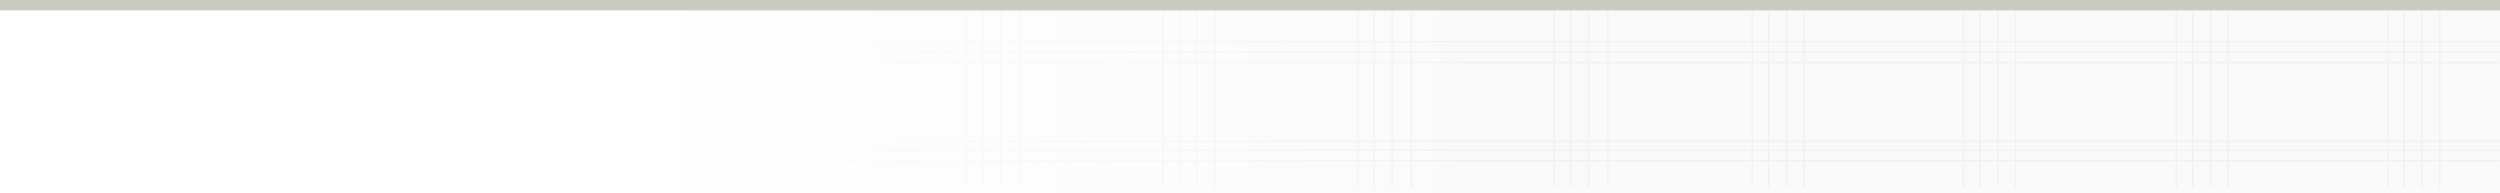 <?xml version="1.0" encoding="UTF-8"?>
<svg width="1680px" height="130px" viewBox="0 0 1680 130" version="1.1" xmlns="http://www.w3.org/2000/svg" xmlns:xlink="http://www.w3.org/1999/xlink">
    <!-- Generator: Sketch 42 (36781) - http://www.bohemiancoding.com/sketch -->
    <title>full nav bg</title>
    <desc>Created with Sketch.</desc>
    <defs>
        <linearGradient x1="23.773%" y1="50%" x2="61.175%" y2="50%" id="linearGradient-1">
            <stop stop-color="#FFFFFF" offset="0%"></stop>
            <stop stop-color="#FAFAFA" offset="100%"></stop>
        </linearGradient>
        <rect id="path-2" x="0" y="0" width="1680" height="130"></rect>
        <filter x="-50%" y="-50%" width="200%" height="200%" filterUnits="objectBoundingBox" id="filter-4">
            <feOffset dx="0" dy="1" in="SourceAlpha" result="shadowOffsetOuter1"></feOffset>
            <feGaussianBlur stdDeviation="7" in="shadowOffsetOuter1" result="shadowBlurOuter1"></feGaussianBlur>
            <feColorMatrix values="0 0 0 0 0.386   0 0 0 0 0.386   0 0 0 0 0.386  0 0 0 0.5 0" type="matrix" in="shadowBlurOuter1"></feColorMatrix>
        </filter>
        <linearGradient x1="19.48%" y1="45.792%" x2="59.059%" y2="45.792%" id="linearGradient-5">
            <stop stop-color="#F4F4F4" stop-opacity="0" offset="0%"></stop>
            <stop stop-color="#D8D8D8" offset="100%"></stop>
        </linearGradient>
    </defs>
    <g id="Symbols" stroke="none" stroke-width="1" fill="none" fill-rule="evenodd">
        <g id="full-nav-bg">
            <mask id="mask-3" fill="white">
                <use xlink:href="#path-2"></use>
            </mask>
            <g id="Rectangle-4">
                <use fill="black" fill-opacity="1" filter="url(#filter-4)" xlink:href="#path-2"></use>
                <use fill="url(#linearGradient-1)" fill-rule="evenodd" xlink:href="#path-2"></use>
            </g>
            <g id="Bagpipe-Lines" opacity="0.8" mask="url(#mask-3)" fill="url(#linearGradient-5)">
                <g transform="translate(-11, -4)" id="Combined-Shape" opacity="0.335">
                    <path d="M11,98.5 L11,46.5 L10.5,46.5 L10.5,45.5 L11,45.5 L11,39.5 L10.5,39.5 L10.5,38.5 L11,38.5 L11,32.5 L10.5,32.5 L10.5,31.5 L11,31.5 L11,0.595 L11,0.171 L12,0.171 L12,0.595 L12,31.5 L23,31.5 L23,0.595 L23,0.171 L24,0.171 L24,0.595 L24,31.5 L36,31.5 L36,0.595 L36,0.171 L37,0.171 L37,0.595 L37,31.5 L132,31.5 L132,0.595 L132,0.171 L133,0.171 L133,0.595 L133,31.5 L143,31.5 L143,0.595 L143,0.171 L144,0.171 L144,0.595 L144,31.5 L155,31.5 L155,0.595 L155,0.171 L156,0.171 L156,0.595 L156,31.5 L168,31.5 L168,0.595 L168,0.171 L169,0.171 L169,0.595 L169,31.5 L264,31.5 L264,0.595 L264,0.171 L265,0.171 L265,0.595 L265,31.5 L275,31.5 L275,0.595 L275,0.171 L276,0.171 L276,0.595 L276,31.5 L287,31.5 L287,0.595 L287,0.171 L288,0.171 L288,0.595 L288,31.5 L300,31.5 L300,0.595 L300,0.171 L301,0.171 L301,0.595 L301,31.5 L396,31.5 L396,0.595 L396,0.171 L397,0.171 L397,0.595 L397,31.5 L407,31.5 L407,0.595 L407,0.171 L408,0.171 L408,0.595 L408,31.5 L419,31.5 L419,0.595 L419,0.171 L420,0.171 L420,0.595 L420,31.5 L432,31.5 L432,0.595 L432,0.171 L433,0.171 L433,0.595 L433,31.5 L528,31.5 L528,0.595 L528,0.171 L529,0.171 L529,0.595 L529,31.5 L539,31.5 L539,0.595 L539,0.171 L540,0.171 L540,0.595 L540,31.5 L551,31.5 L551,0.595 L551,0.171 L552,0.171 L552,0.595 L552,31.5 L564,31.5 L564,0.595 L564,0.171 L565,0.171 L565,0.595 L565,31.5 L660,31.5 L660,0.595 L660,0.171 L661,0.171 L661,0.595 L661,31.5 L671,31.5 L671,0.595 L671,0.171 L672,0.171 L672,0.595 L672,31.5 L683,31.5 L683,0.595 L683,0.171 L684,0.171 L684,0.595 L684,31.5 L696,31.5 L696,0.595 L696,0.171 L697,0.171 L697,0.595 L697,31.5 L792,31.5 L792,0.595 L792,0.171 L793,0.171 L793,0.595 L793,31.5 L803,31.5 L803,0.595 L803,0.171 L804,0.171 L804,0.595 L804,31.5 L815,31.5 L815,0.595 L815,0.171 L816,0.171 L816,0.595 L816,31.5 L827,31.5 L827,0.595 L827,0.171 L828,0.171 L828,0.595 L828,31.5 L923,31.5 L923,0.595 L923,0.171 L924,0.171 L924,0.595 L924,31.5 L934,31.5 L934,0.595 L934,0.171 L935,0.171 L935,0.595 L935,31.5 L946,31.5 L946,0.595 L946,0.171 L947,0.171 L947,0.595 L947,31.5 L959,31.5 L959,0.595 L959,0.171 L960,0.171 L960,0.595 L960,31.5 L1055,31.5 L1055,0.595 L1055,0.171 L1056,0.171 L1056,0.595 L1056,31.5 L1066,31.5 L1066,0.595 L1066,0.171 L1067,0.171 L1067,0.595 L1067,31.5 L1078,31.5 L1078,0.595 L1078,0.171 L1079,0.171 L1079,0.595 L1079,31.5 L1091,31.5 L1091,0.595 L1091,0.171 L1092,0.171 L1092,0.595 L1092,31.5 L1188,31.5 L1188,0.595 L1188,0.171 L1189,0.171 L1189,0.595 L1189,31.5 L1199,31.5 L1199,0.595 L1199,0.171 L1200,0.171 L1200,0.595 L1200,31.5 L1211,31.5 L1211,0.595 L1211,0.171 L1212,0.171 L1212,0.595 L1212,31.5 L1223,31.5 L1223,0.595 L1223,0.171 L1224,0.171 L1224,0.595 L1224,31.5 L1330,31.5 L1330,0.595 L1330,0.171 L1331,0.171 L1331,0.595 L1331,31.5 L1341,31.5 L1341,0.595 L1341,0.171 L1342,0.171 L1342,0.595 L1342,31.5 L1353,31.5 L1353,0.595 L1353,0.171 L1354,0.171 L1354,0.595 L1354,31.5 L1365,31.5 L1365,0.595 L1365,0.171 L1366,0.171 L1366,0.595 L1366,31.5 L1473,31.5 L1473,0.595 L1473,0.171 L1474,0.171 L1474,0.595 L1474,31.5 L1484,31.5 L1484,0.595 L1484,0.171 L1485,0.171 L1485,0.595 L1485,31.5 L1496,31.5 L1496,0.595 L1496,0.171 L1497,0.171 L1497,0.595 L1497,31.5 L1508,31.5 L1508,0.595 L1508,0.171 L1509,0.171 L1509,0.595 L1509,31.5 L1615,31.5 L1615,0.595 L1615,0.171 L1616,0.171 L1616,0.595 L1616,31.5 L1626,31.5 L1626,0.595 L1626,0.171 L1627,0.171 L1627,0.595 L1627,31.5 L1638,31.5 L1638,0.595 L1638,0.171 L1639,0.171 L1639,0.595 L1639,31.5 L1650,31.5 L1650,0.595 L1650,0.171 L1651,0.171 L1651,0.595 L1651,31.5 L1695,31.5 L1695.5,31.5 L1695.5,32.5 L1695,32.5 L1651,32.5 L1651,38.5 L1695,38.5 L1695.5,38.5 L1695.5,39.5 L1695,39.5 L1651,39.5 L1651,45.5 L1695,45.5 L1695.5,45.5 L1695.5,46.5 L1695,46.5 L1651,46.5 L1651,98.5 L1695,98.5 L1695.5,98.5 L1695.5,99.5 L1695,99.5 L1651,99.5 L1651,104.5 L1695,104.5 L1695.5,104.5 L1695.5,105.5 L1695,105.5 L1651,105.5 L1651,111.5 L1695,111.5 L1695.5,111.5 L1695.5,112.5 L1695,112.5 L1651,112.5 L1651,129.378 L1651,129.803 L1650,129.803 L1650,129.378 L1650,112.5 L1639,112.5 L1639,129.378 L1639,129.803 L1638,129.803 L1638,129.378 L1638,112.5 L1627,112.5 L1627,129.378 L1627,129.803 L1626,129.803 L1626,129.378 L1626,112.5 L1616,112.5 L1616,129.378 L1616,129.803 L1615,129.803 L1615,129.378 L1615,112.5 L1509,112.5 L1509,129.378 L1509,129.803 L1508,129.803 L1508,129.378 L1508,112.5 L1497,112.5 L1497,129.378 L1497,129.803 L1496,129.803 L1496,129.378 L1496,112.5 L1485,112.5 L1485,129.378 L1485,129.803 L1484,129.803 L1484,129.378 L1484,112.5 L1474,112.5 L1474,129.378 L1474,129.803 L1473,129.803 L1473,129.378 L1473,112.5 L1366,112.5 L1366,129.378 L1366,129.803 L1365,129.803 L1365,129.378 L1365,112.5 L1354,112.5 L1354,129.378 L1354,129.803 L1353,129.803 L1353,129.378 L1353,112.5 L1342,112.5 L1342,129.378 L1342,129.803 L1341,129.803 L1341,129.378 L1341,112.5 L1331,112.5 L1331,129.378 L1331,129.803 L1330,129.803 L1330,129.378 L1330,112.5 L1224,112.5 L1224,129.378 L1224,129.803 L1223,129.803 L1223,129.378 L1223,112.5 L1212,112.5 L1212,129.378 L1212,129.803 L1211,129.803 L1211,129.378 L1211,112.5 L1200,112.5 L1200,129.378 L1200,129.803 L1199,129.803 L1199,129.378 L1199,112.5 L1189,112.5 L1189,129.378 L1189,129.803 L1188,129.803 L1188,129.378 L1188,112.5 L1092,112.5 L1092,129.378 L1092,129.803 L1091,129.803 L1091,129.378 L1091,112.5 L1079,112.5 L1079,129.378 L1079,129.803 L1078,129.803 L1078,129.378 L1078,112.5 L1067,112.5 L1067,129.378 L1067,129.803 L1066,129.803 L1066,129.378 L1066,112.5 L1056,112.5 L1056,129.378 L1056,129.803 L1055,129.803 L1055,129.378 L1055,112.5 L960,112.5 L960,129.378 L960,129.803 L959,129.803 L959,129.378 L959,112.5 L947,112.5 L947,129.378 L947,129.803 L946,129.803 L946,129.378 L946,112.5 L935,112.5 L935,129.378 L935,129.803 L934,129.803 L934,129.378 L934,112.5 L924,112.5 L924,129.378 L924,129.803 L923,129.803 L923,129.378 L923,112.5 L828,112.5 L828,129.378 L828,129.803 L827,129.803 L827,129.378 L827,112.5 L816,112.5 L816,129.378 L816,129.803 L815,129.803 L815,129.378 L815,112.5 L804,112.5 L804,129.378 L804,129.803 L803,129.803 L803,129.378 L803,112.5 L793,112.5 L793,129.378 L793,129.803 L792,129.803 L792,129.378 L792,112.5 L697,112.5 L697,129.378 L697,129.803 L696,129.803 L696,129.378 L696,112.5 L684,112.5 L684,129.378 L684,129.803 L683,129.803 L683,129.378 L683,112.5 L672,112.5 L672,129.378 L672,129.803 L671,129.803 L671,129.378 L671,112.5 L661,112.5 L661,129.378 L661,129.803 L660,129.803 L660,129.378 L660,112.5 L565,112.5 L565,129.378 L565,129.803 L564,129.803 L564,129.378 L564,112.5 L552,112.5 L552,129.378 L552,129.803 L551,129.803 L551,129.378 L551,112.5 L540,112.5 L540,129.378 L540,129.803 L539,129.803 L539,129.378 L539,112.5 L529,112.5 L529,129.378 L529,129.803 L528,129.803 L528,129.378 L528,112.5 L433,112.5 L433,129.378 L433,129.803 L432,129.803 L432,129.378 L432,112.5 L420,112.5 L420,129.378 L420,129.803 L419,129.803 L419,129.378 L419,112.5 L408,112.5 L408,129.378 L408,129.803 L407,129.803 L407,129.378 L407,112.5 L397,112.5 L397,129.378 L397,129.803 L396,129.803 L396,129.378 L396,112.5 L301,112.5 L301,129.378 L301,129.803 L300,129.803 L300,129.378 L300,112.5 L288,112.5 L288,129.378 L288,129.803 L287,129.803 L287,129.378 L287,112.5 L276,112.5 L276,129.378 L276,129.803 L275,129.803 L275,129.378 L275,112.5 L265,112.5 L265,129.378 L265,129.803 L264,129.803 L264,129.378 L264,112.5 L169,112.5 L169,129.378 L169,129.803 L168,129.803 L168,129.378 L168,112.5 L156,112.5 L156,129.378 L156,129.803 L155,129.803 L155,129.378 L155,112.5 L144,112.5 L144,129.378 L144,129.803 L143,129.803 L143,129.378 L143,112.5 L133,112.5 L133,129.378 L133,129.803 L132,129.803 L132,129.378 L132,112.5 L37,112.5 L37,129.378 L37,129.803 L36,129.803 L36,129.378 L36,112.5 L24,112.5 L24,129.378 L24,129.803 L23,129.803 L23,129.378 L23,112.5 L12,112.5 L12,129.378 L12,129.803 L11,129.803 L11,129.378 L11,112.5 L10.5,112.5 L10.5,111.5 L11,111.5 L11,105.5 L10.5,105.5 L10.5,104.5 L11,104.5 L11,99.5 L10.5,99.5 L10.5,98.5 L11,98.5 Z M12,98.5 L23,98.5 L23,46.5 L12,46.5 L12,98.5 Z M12,99.5 L12,104.5 L23,104.5 L23,99.5 L12,99.5 Z M24,98.5 L36,98.5 L36,46.5 L24,46.5 L24,98.5 Z M24,99.5 L24,104.5 L36,104.5 L36,99.5 L24,99.5 Z M37,98.5 L132,98.5 L132,46.5 L37,46.5 L37,98.5 Z M37,99.5 L37,104.5 L132,104.5 L132,99.5 L37,99.5 Z M133,98.5 L143,98.5 L143,46.5 L133,46.5 L133,98.5 Z M133,99.5 L133,104.5 L143,104.5 L143,99.5 L133,99.5 Z M144,98.5 L155,98.5 L155,46.5 L144,46.5 L144,98.5 Z M144,99.5 L144,104.5 L155,104.5 L155,99.5 L144,99.5 Z M156,98.5 L168,98.5 L168,46.5 L156,46.5 L156,98.5 Z M156,99.5 L156,104.5 L168,104.5 L168,99.5 L156,99.5 Z M169,98.5 L264,98.5 L264,46.5 L169,46.5 L169,98.5 Z M169,99.5 L169,104.5 L264,104.5 L264,99.5 L169,99.5 Z M265,98.5 L275,98.5 L275,46.5 L265,46.5 L265,98.5 Z M265,99.5 L265,104.5 L275,104.5 L275,99.5 L265,99.5 Z M276,98.5 L287,98.5 L287,46.5 L276,46.5 L276,98.5 Z M276,99.5 L276,104.5 L287,104.5 L287,99.5 L276,99.5 Z M288,98.5 L300,98.5 L300,46.5 L288,46.5 L288,98.5 Z M288,99.5 L288,104.5 L300,104.5 L300,99.5 L288,99.5 Z M301,98.5 L396,98.5 L396,46.5 L301,46.5 L301,98.5 Z M301,99.5 L301,104.5 L396,104.5 L396,99.5 L301,99.5 Z M397,98.5 L407,98.5 L407,46.5 L397,46.5 L397,98.5 Z M397,99.5 L397,104.5 L407,104.5 L407,99.5 L397,99.5 Z M408,98.5 L419,98.5 L419,46.5 L408,46.5 L408,98.5 Z M408,99.5 L408,104.5 L419,104.5 L419,99.5 L408,99.5 Z M420,98.5 L432,98.5 L432,46.5 L420,46.5 L420,98.5 Z M420,99.5 L420,104.5 L432,104.5 L432,99.5 L420,99.5 Z M433,98.5 L528,98.5 L528,46.5 L433,46.5 L433,98.5 Z M433,99.5 L433,104.5 L528,104.5 L528,99.5 L433,99.5 Z M529,98.5 L539,98.5 L539,46.5 L529,46.5 L529,98.5 Z M529,99.5 L529,104.5 L539,104.5 L539,99.5 L529,99.5 Z M540,98.5 L551,98.5 L551,46.5 L540,46.5 L540,98.5 Z M540,99.5 L540,104.5 L551,104.5 L551,99.5 L540,99.5 Z M552,98.5 L564,98.5 L564,46.5 L552,46.5 L552,98.5 Z M552,99.5 L552,104.5 L564,104.5 L564,99.5 L552,99.5 Z M565,98.5 L660,98.5 L660,46.5 L565,46.5 L565,98.5 Z M565,99.5 L565,104.5 L660,104.5 L660,99.5 L565,99.5 Z M661,98.5 L671,98.5 L671,46.5 L661,46.5 L661,98.5 Z M661,99.5 L661,104.5 L671,104.5 L671,99.5 L661,99.5 Z M672,98.5 L683,98.5 L683,46.5 L672,46.5 L672,98.5 Z M672,99.5 L672,104.5 L683,104.5 L683,99.5 L672,99.5 Z M684,98.5 L696,98.5 L696,46.5 L684,46.5 L684,98.5 Z M684,99.5 L684,104.5 L696,104.5 L696,99.5 L684,99.5 Z M697,98.5 L792,98.5 L792,46.5 L697,46.5 L697,98.5 Z M697,99.5 L697,104.5 L792,104.5 L792,99.5 L697,99.5 Z M793,98.5 L803,98.5 L803,46.5 L793,46.5 L793,98.5 Z M793,99.5 L793,104.5 L803,104.5 L803,99.5 L793,99.5 Z M804,98.5 L815,98.5 L815,46.5 L804,46.5 L804,98.5 Z M804,99.5 L804,104.5 L815,104.5 L815,99.5 L804,99.5 Z M816,98.5 L827,98.5 L827,46.5 L816,46.5 L816,98.5 Z M816,99.5 L816,104.5 L827,104.5 L827,99.5 L816,99.5 Z M828,98.5 L923,98.5 L923,46.5 L828,46.5 L828,98.5 Z M828,99.5 L828,104.5 L923,104.5 L923,99.5 L828,99.5 Z M924,98.5 L934,98.5 L934,46.5 L924,46.5 L924,98.5 Z M924,99.5 L924,104.5 L934,104.5 L934,99.5 L924,99.5 Z M935,98.5 L946,98.5 L946,46.5 L935,46.5 L935,98.5 Z M935,99.5 L935,104.5 L946,104.5 L946,99.5 L935,99.5 Z M947,98.5 L959,98.5 L959,46.5 L947,46.5 L947,98.5 Z M947,99.5 L947,104.5 L959,104.5 L959,99.5 L947,99.5 Z M960,98.5 L1055,98.5 L1055,46.5 L960,46.5 L960,98.5 Z M960,99.5 L960,104.5 L1055,104.5 L1055,99.5 L960,99.5 Z M1056,98.5 L1066,98.5 L1066,46.5 L1056,46.5 L1056,98.5 Z M1056,99.5 L1056,104.5 L1066,104.5 L1066,99.5 L1056,99.5 Z M1067,98.5 L1078,98.5 L1078,46.5 L1067,46.5 L1067,98.5 Z M1067,99.5 L1067,104.5 L1078,104.5 L1078,99.5 L1067,99.5 Z M1079,98.5 L1091,98.5 L1091,46.5 L1079,46.5 L1079,98.5 Z M1079,99.5 L1079,104.5 L1091,104.5 L1091,99.5 L1079,99.5 Z M1092,98.5 L1188,98.5 L1188,46.5 L1092,46.5 L1092,98.5 Z M1092,99.5 L1092,104.5 L1188,104.5 L1188,99.5 L1092,99.5 Z M1189,98.5 L1199,98.5 L1199,46.5 L1189,46.5 L1189,98.5 Z M1189,99.5 L1189,104.5 L1199,104.5 L1199,99.5 L1189,99.5 Z M1200,98.5 L1211,98.5 L1211,46.5 L1200,46.5 L1200,98.5 Z M1200,99.5 L1200,104.5 L1211,104.5 L1211,99.5 L1200,99.5 Z M1212,98.5 L1223,98.5 L1223,46.5 L1212,46.5 L1212,98.5 Z M1212,99.5 L1212,104.5 L1223,104.5 L1223,99.5 L1212,99.5 Z M1224,98.5 L1330,98.5 L1330,46.5 L1224,46.5 L1224,98.5 Z M1224,99.5 L1224,104.5 L1330,104.5 L1330,99.5 L1224,99.5 Z M1331,98.5 L1341,98.5 L1341,46.5 L1331,46.5 L1331,98.5 Z M1331,99.5 L1331,104.5 L1341,104.5 L1341,99.5 L1331,99.5 Z M1342,98.5 L1353,98.5 L1353,46.5 L1342,46.5 L1342,98.5 Z M1342,99.5 L1342,104.5 L1353,104.5 L1353,99.5 L1342,99.5 Z M1354,98.5 L1365,98.5 L1365,46.5 L1354,46.5 L1354,98.5 Z M1354,99.5 L1354,104.5 L1365,104.5 L1365,99.5 L1354,99.5 Z M1366,98.5 L1473,98.5 L1473,46.5 L1366,46.5 L1366,98.5 Z M1366,99.5 L1366,104.5 L1473,104.5 L1473,99.5 L1366,99.5 Z M1474,98.5 L1484,98.5 L1484,46.5 L1474,46.5 L1474,98.5 Z M1474,99.5 L1474,104.5 L1484,104.5 L1484,99.5 L1474,99.5 Z M1485,98.5 L1496,98.5 L1496,46.5 L1485,46.5 L1485,98.5 Z M1485,99.5 L1485,104.5 L1496,104.5 L1496,99.5 L1485,99.5 Z M1497,98.5 L1508,98.5 L1508,46.5 L1497,46.5 L1497,98.5 Z M1497,99.5 L1497,104.5 L1508,104.5 L1508,99.5 L1497,99.5 Z M1509,98.5 L1615,98.5 L1615,46.5 L1509,46.5 L1509,98.5 Z M1509,99.5 L1509,104.5 L1615,104.5 L1615,99.5 L1509,99.5 Z M1616,98.5 L1626,98.5 L1626,46.5 L1616,46.5 L1616,98.5 Z M1616,99.5 L1616,104.5 L1626,104.5 L1626,99.5 L1616,99.5 Z M1627,98.5 L1638,98.5 L1638,46.5 L1627,46.5 L1627,98.5 Z M1627,99.5 L1627,104.5 L1638,104.5 L1638,99.5 L1627,99.5 Z M1639,98.5 L1650,98.5 L1650,46.5 L1639,46.5 L1639,98.5 Z M1639,99.5 L1639,104.5 L1650,104.5 L1650,99.5 L1639,99.5 Z M12,32.5 L12,38.5 L23,38.5 L23,32.5 L12,32.5 Z M24,32.5 L24,38.5 L36,38.5 L36,32.5 L24,32.5 Z M37,32.5 L37,38.5 L132,38.5 L132,32.5 L37,32.5 Z M133,32.5 L133,38.5 L143,38.5 L143,32.5 L133,32.5 Z M144,32.5 L144,38.5 L155,38.5 L155,32.5 L144,32.5 Z M156,32.5 L156,38.5 L168,38.5 L168,32.5 L156,32.5 Z M169,32.5 L169,38.5 L264,38.5 L264,32.5 L169,32.5 Z M265,32.5 L265,38.5 L275,38.5 L275,32.5 L265,32.5 Z M276,32.5 L276,38.5 L287,38.5 L287,32.5 L276,32.5 Z M288,32.5 L288,38.5 L300,38.5 L300,32.5 L288,32.5 Z M301,32.5 L301,38.5 L396,38.5 L396,32.5 L301,32.5 Z M397,32.5 L397,38.5 L407,38.5 L407,32.5 L397,32.5 Z M408,32.5 L408,38.5 L419,38.5 L419,32.5 L408,32.5 Z M420,32.5 L420,38.5 L432,38.5 L432,32.5 L420,32.5 Z M433,32.5 L433,38.5 L528,38.5 L528,32.5 L433,32.5 Z M529,32.5 L529,38.5 L539,38.5 L539,32.5 L529,32.5 Z M540,32.5 L540,38.5 L551,38.5 L551,32.5 L540,32.5 Z M552,32.5 L552,38.5 L564,38.5 L564,32.5 L552,32.5 Z M565,32.5 L565,38.5 L660,38.5 L660,32.5 L565,32.5 Z M661,32.5 L661,38.5 L671,38.5 L671,32.5 L661,32.5 Z M672,32.5 L672,38.5 L683,38.5 L683,32.5 L672,32.5 Z M684,32.5 L684,38.5 L696,38.5 L696,32.5 L684,32.5 Z M697,32.5 L697,38.5 L792,38.5 L792,32.5 L697,32.5 Z M793,32.5 L793,38.5 L803,38.5 L803,32.5 L793,32.5 Z M804,32.5 L804,38.5 L815,38.5 L815,32.5 L804,32.5 Z M816,32.5 L816,38.5 L827,38.5 L827,32.5 L816,32.5 Z M828,32.5 L828,38.5 L923,38.5 L923,32.5 L828,32.5 Z M924,32.5 L924,38.5 L934,38.5 L934,32.5 L924,32.5 Z M935,32.5 L935,38.5 L946,38.5 L946,32.5 L935,32.5 Z M947,32.5 L947,38.5 L959,38.5 L959,32.5 L947,32.5 Z M960,32.5 L960,38.5 L1055,38.5 L1055,32.5 L960,32.5 Z M1056,32.5 L1056,38.5 L1066,38.5 L1066,32.5 L1056,32.5 Z M1067,32.5 L1067,38.5 L1078,38.5 L1078,32.5 L1067,32.5 Z M1079,32.5 L1079,38.5 L1091,38.5 L1091,32.5 L1079,32.5 Z M1092,32.5 L1092,38.5 L1188,38.5 L1188,32.5 L1092,32.5 Z M1189,32.5 L1189,38.5 L1199,38.5 L1199,32.5 L1189,32.5 Z M1200,32.5 L1200,38.5 L1211,38.5 L1211,32.5 L1200,32.5 Z M1212,32.5 L1212,38.5 L1223,38.5 L1223,32.5 L1212,32.5 Z M1224,32.5 L1224,38.5 L1330,38.5 L1330,32.5 L1224,32.5 Z M1331,32.5 L1331,38.5 L1341,38.5 L1341,32.5 L1331,32.5 Z M1342,32.5 L1342,38.5 L1353,38.5 L1353,32.5 L1342,32.5 Z M1354,32.5 L1354,38.5 L1365,38.5 L1365,32.5 L1354,32.5 Z M1366,32.5 L1366,38.5 L1473,38.5 L1473,32.5 L1366,32.5 Z M1474,32.5 L1474,38.5 L1484,38.5 L1484,32.5 L1474,32.5 Z M1485,32.5 L1485,38.5 L1496,38.5 L1496,32.5 L1485,32.5 Z M1497,32.5 L1497,38.5 L1508,38.5 L1508,32.5 L1497,32.5 Z M1509,32.5 L1509,38.5 L1615,38.5 L1615,32.5 L1509,32.5 Z M1616,32.5 L1616,38.5 L1626,38.5 L1626,32.5 L1616,32.5 Z M1627,32.5 L1627,38.5 L1638,38.5 L1638,32.5 L1627,32.5 Z M1639,32.5 L1639,38.5 L1650,38.5 L1650,32.5 L1639,32.5 Z M12,111.5 L23,111.5 L23,105.5 L12,105.5 L12,111.5 Z M24,111.5 L36,111.5 L36,105.5 L24,105.5 L24,111.5 Z M37,111.5 L132,111.5 L132,105.5 L37,105.5 L37,111.5 Z M133,111.5 L143,111.5 L143,105.5 L133,105.5 L133,111.5 Z M144,111.5 L155,111.5 L155,105.5 L144,105.5 L144,111.5 Z M156,111.5 L168,111.5 L168,105.5 L156,105.5 L156,111.5 Z M169,111.5 L264,111.5 L264,105.5 L169,105.5 L169,111.5 Z M265,111.5 L275,111.5 L275,105.5 L265,105.5 L265,111.5 Z M276,111.5 L287,111.5 L287,105.5 L276,105.5 L276,111.5 Z M288,111.5 L300,111.5 L300,105.5 L288,105.5 L288,111.5 Z M301,111.5 L396,111.5 L396,105.5 L301,105.5 L301,111.5 Z M397,111.5 L407,111.5 L407,105.5 L397,105.5 L397,111.5 Z M408,111.5 L419,111.5 L419,105.5 L408,105.5 L408,111.5 Z M420,111.5 L432,111.5 L432,105.5 L420,105.5 L420,111.5 Z M433,111.5 L528,111.5 L528,105.5 L433,105.5 L433,111.5 Z M529,111.5 L539,111.5 L539,105.5 L529,105.5 L529,111.5 Z M540,111.5 L551,111.5 L551,105.5 L540,105.5 L540,111.5 Z M552,111.5 L564,111.5 L564,105.5 L552,105.5 L552,111.5 Z M565,111.5 L660,111.5 L660,105.5 L565,105.5 L565,111.5 Z M661,111.5 L671,111.5 L671,105.5 L661,105.5 L661,111.5 Z M672,111.5 L683,111.5 L683,105.5 L672,105.5 L672,111.5 Z M684,111.5 L696,111.5 L696,105.5 L684,105.5 L684,111.5 Z M697,111.5 L792,111.5 L792,105.5 L697,105.5 L697,111.5 Z M793,111.5 L803,111.5 L803,105.5 L793,105.5 L793,111.5 Z M804,111.5 L815,111.5 L815,105.5 L804,105.5 L804,111.5 Z M816,111.5 L827,111.5 L827,105.5 L816,105.5 L816,111.5 Z M828,111.5 L923,111.5 L923,105.5 L828,105.5 L828,111.5 Z M924,111.5 L934,111.5 L934,105.5 L924,105.5 L924,111.5 Z M935,111.5 L946,111.5 L946,105.5 L935,105.5 L935,111.5 Z M947,111.5 L959,111.5 L959,105.5 L947,105.5 L947,111.5 Z M960,111.5 L1055,111.5 L1055,105.5 L960,105.5 L960,111.5 Z M1056,111.5 L1066,111.5 L1066,105.5 L1056,105.5 L1056,111.5 Z M1067,111.5 L1078,111.5 L1078,105.5 L1067,105.5 L1067,111.5 Z M1079,111.5 L1091,111.5 L1091,105.5 L1079,105.5 L1079,111.5 Z M1092,111.5 L1188,111.5 L1188,105.5 L1092,105.5 L1092,111.5 Z M1189,111.5 L1199,111.5 L1199,105.5 L1189,105.5 L1189,111.5 Z M1200,111.5 L1211,111.5 L1211,105.5 L1200,105.5 L1200,111.5 Z M1212,111.5 L1223,111.5 L1223,105.5 L1212,105.5 L1212,111.5 Z M1224,111.5 L1330,111.5 L1330,105.5 L1224,105.5 L1224,111.5 Z M1331,111.5 L1341,111.5 L1341,105.5 L1331,105.5 L1331,111.5 Z M1342,111.5 L1353,111.5 L1353,105.5 L1342,105.5 L1342,111.5 Z M1354,111.5 L1365,111.5 L1365,105.5 L1354,105.5 L1354,111.5 Z M1366,111.5 L1473,111.5 L1473,105.5 L1366,105.5 L1366,111.5 Z M1474,111.5 L1484,111.5 L1484,105.5 L1474,105.5 L1474,111.5 Z M1485,111.5 L1496,111.5 L1496,105.5 L1485,105.5 L1485,111.5 Z M1497,111.5 L1508,111.5 L1508,105.5 L1497,105.5 L1497,111.5 Z M1509,111.5 L1615,111.5 L1615,105.5 L1509,105.5 L1509,111.5 Z M1616,111.5 L1626,111.5 L1626,105.5 L1616,105.5 L1616,111.5 Z M1627,111.5 L1638,111.5 L1638,105.5 L1627,105.5 L1627,111.5 Z M1639,111.5 L1650,111.5 L1650,105.5 L1639,105.5 L1639,111.5 Z M12,45.5 L23,45.5 L23,39.5 L12,39.5 L12,45.5 Z M24,45.5 L36,45.5 L36,39.5 L24,39.5 L24,45.5 Z M37,45.5 L132,45.5 L132,39.5 L37,39.5 L37,45.5 Z M133,45.5 L143,45.5 L143,39.5 L133,39.5 L133,45.5 Z M144,45.5 L155,45.5 L155,39.5 L144,39.5 L144,45.5 Z M156,45.5 L168,45.5 L168,39.5 L156,39.5 L156,45.5 Z M169,45.5 L264,45.5 L264,39.5 L169,39.5 L169,45.5 Z M265,45.5 L275,45.5 L275,39.5 L265,39.5 L265,45.5 Z M276,45.5 L287,45.5 L287,39.5 L276,39.5 L276,45.5 Z M288,45.5 L300,45.5 L300,39.5 L288,39.5 L288,45.5 Z M301,45.5 L396,45.5 L396,39.5 L301,39.5 L301,45.5 Z M397,45.5 L407,45.5 L407,39.5 L397,39.5 L397,45.5 Z M408,45.5 L419,45.5 L419,39.5 L408,39.5 L408,45.5 Z M420,45.5 L432,45.5 L432,39.5 L420,39.5 L420,45.5 Z M433,45.5 L528,45.5 L528,39.5 L433,39.5 L433,45.5 Z M529,45.5 L539,45.5 L539,39.5 L529,39.5 L529,45.5 Z M540,45.5 L551,45.5 L551,39.5 L540,39.5 L540,45.5 Z M552,45.5 L564,45.5 L564,39.5 L552,39.5 L552,45.5 Z M565,45.5 L660,45.5 L660,39.5 L565,39.5 L565,45.5 Z M661,45.5 L671,45.5 L671,39.5 L661,39.5 L661,45.5 Z M672,45.5 L683,45.5 L683,39.5 L672,39.5 L672,45.5 Z M684,45.5 L696,45.5 L696,39.5 L684,39.5 L684,45.5 Z M697,45.5 L792,45.5 L792,39.5 L697,39.5 L697,45.5 Z M793,45.5 L803,45.5 L803,39.5 L793,39.5 L793,45.5 Z M804,45.5 L815,45.5 L815,39.5 L804,39.5 L804,45.5 Z M816,45.5 L827,45.5 L827,39.5 L816,39.5 L816,45.5 Z M828,45.5 L923,45.5 L923,39.5 L828,39.5 L828,45.5 Z M924,45.5 L934,45.5 L934,39.5 L924,39.5 L924,45.5 Z M935,45.5 L946,45.5 L946,39.5 L935,39.5 L935,45.5 Z M947,45.5 L959,45.5 L959,39.5 L947,39.5 L947,45.5 Z M960,45.5 L1055,45.5 L1055,39.5 L960,39.5 L960,45.5 Z M1056,45.5 L1066,45.5 L1066,39.5 L1056,39.5 L1056,45.5 Z M1067,45.5 L1078,45.5 L1078,39.5 L1067,39.5 L1067,45.5 Z M1079,45.5 L1091,45.5 L1091,39.5 L1079,39.5 L1079,45.5 Z M1092,45.5 L1188,45.5 L1188,39.5 L1092,39.5 L1092,45.5 Z M1189,45.5 L1199,45.5 L1199,39.5 L1189,39.5 L1189,45.5 Z M1200,45.5 L1211,45.5 L1211,39.5 L1200,39.5 L1200,45.5 Z M1212,45.5 L1223,45.5 L1223,39.5 L1212,39.5 L1212,45.5 Z M1224,45.5 L1330,45.5 L1330,39.5 L1224,39.5 L1224,45.5 Z M1331,45.5 L1341,45.5 L1341,39.5 L1331,39.5 L1331,45.5 Z M1342,45.5 L1353,45.5 L1353,39.5 L1342,39.5 L1342,45.5 Z M1354,45.5 L1365,45.5 L1365,39.5 L1354,39.5 L1354,45.5 Z M1366,45.5 L1473,45.5 L1473,39.5 L1366,39.5 L1366,45.5 Z M1474,45.5 L1484,45.5 L1484,39.5 L1474,39.5 L1474,45.5 Z M1485,45.5 L1496,45.5 L1496,39.5 L1485,39.5 L1485,45.5 Z M1497,45.5 L1508,45.5 L1508,39.5 L1497,39.5 L1497,45.5 Z M1509,45.5 L1615,45.5 L1615,39.5 L1509,39.5 L1509,45.5 Z M1616,45.5 L1626,45.5 L1626,39.5 L1616,39.5 L1616,45.5 Z M1627,45.5 L1638,45.5 L1638,39.5 L1627,39.5 L1627,45.5 Z M1639,45.5 L1650,45.5 L1650,39.5 L1639,39.5 L1639,45.5 Z M-1.0352341e-16,0.595 L-1.11022302e-16,0.171 L1,0.171 L1,0.595 L1,129.378 L1,129.803 L2.17993268e-15,129.803 L2.17243379e-15,129.378 L-1.0352341e-16,0.595 Z"></path>
                </g>
            </g>
            <rect id="Rectangle-3-Copy-2" fill="#CBCBC1" x="0" y="0" width="1680" height="7"></rect>
        </g>
    </g>
</svg>